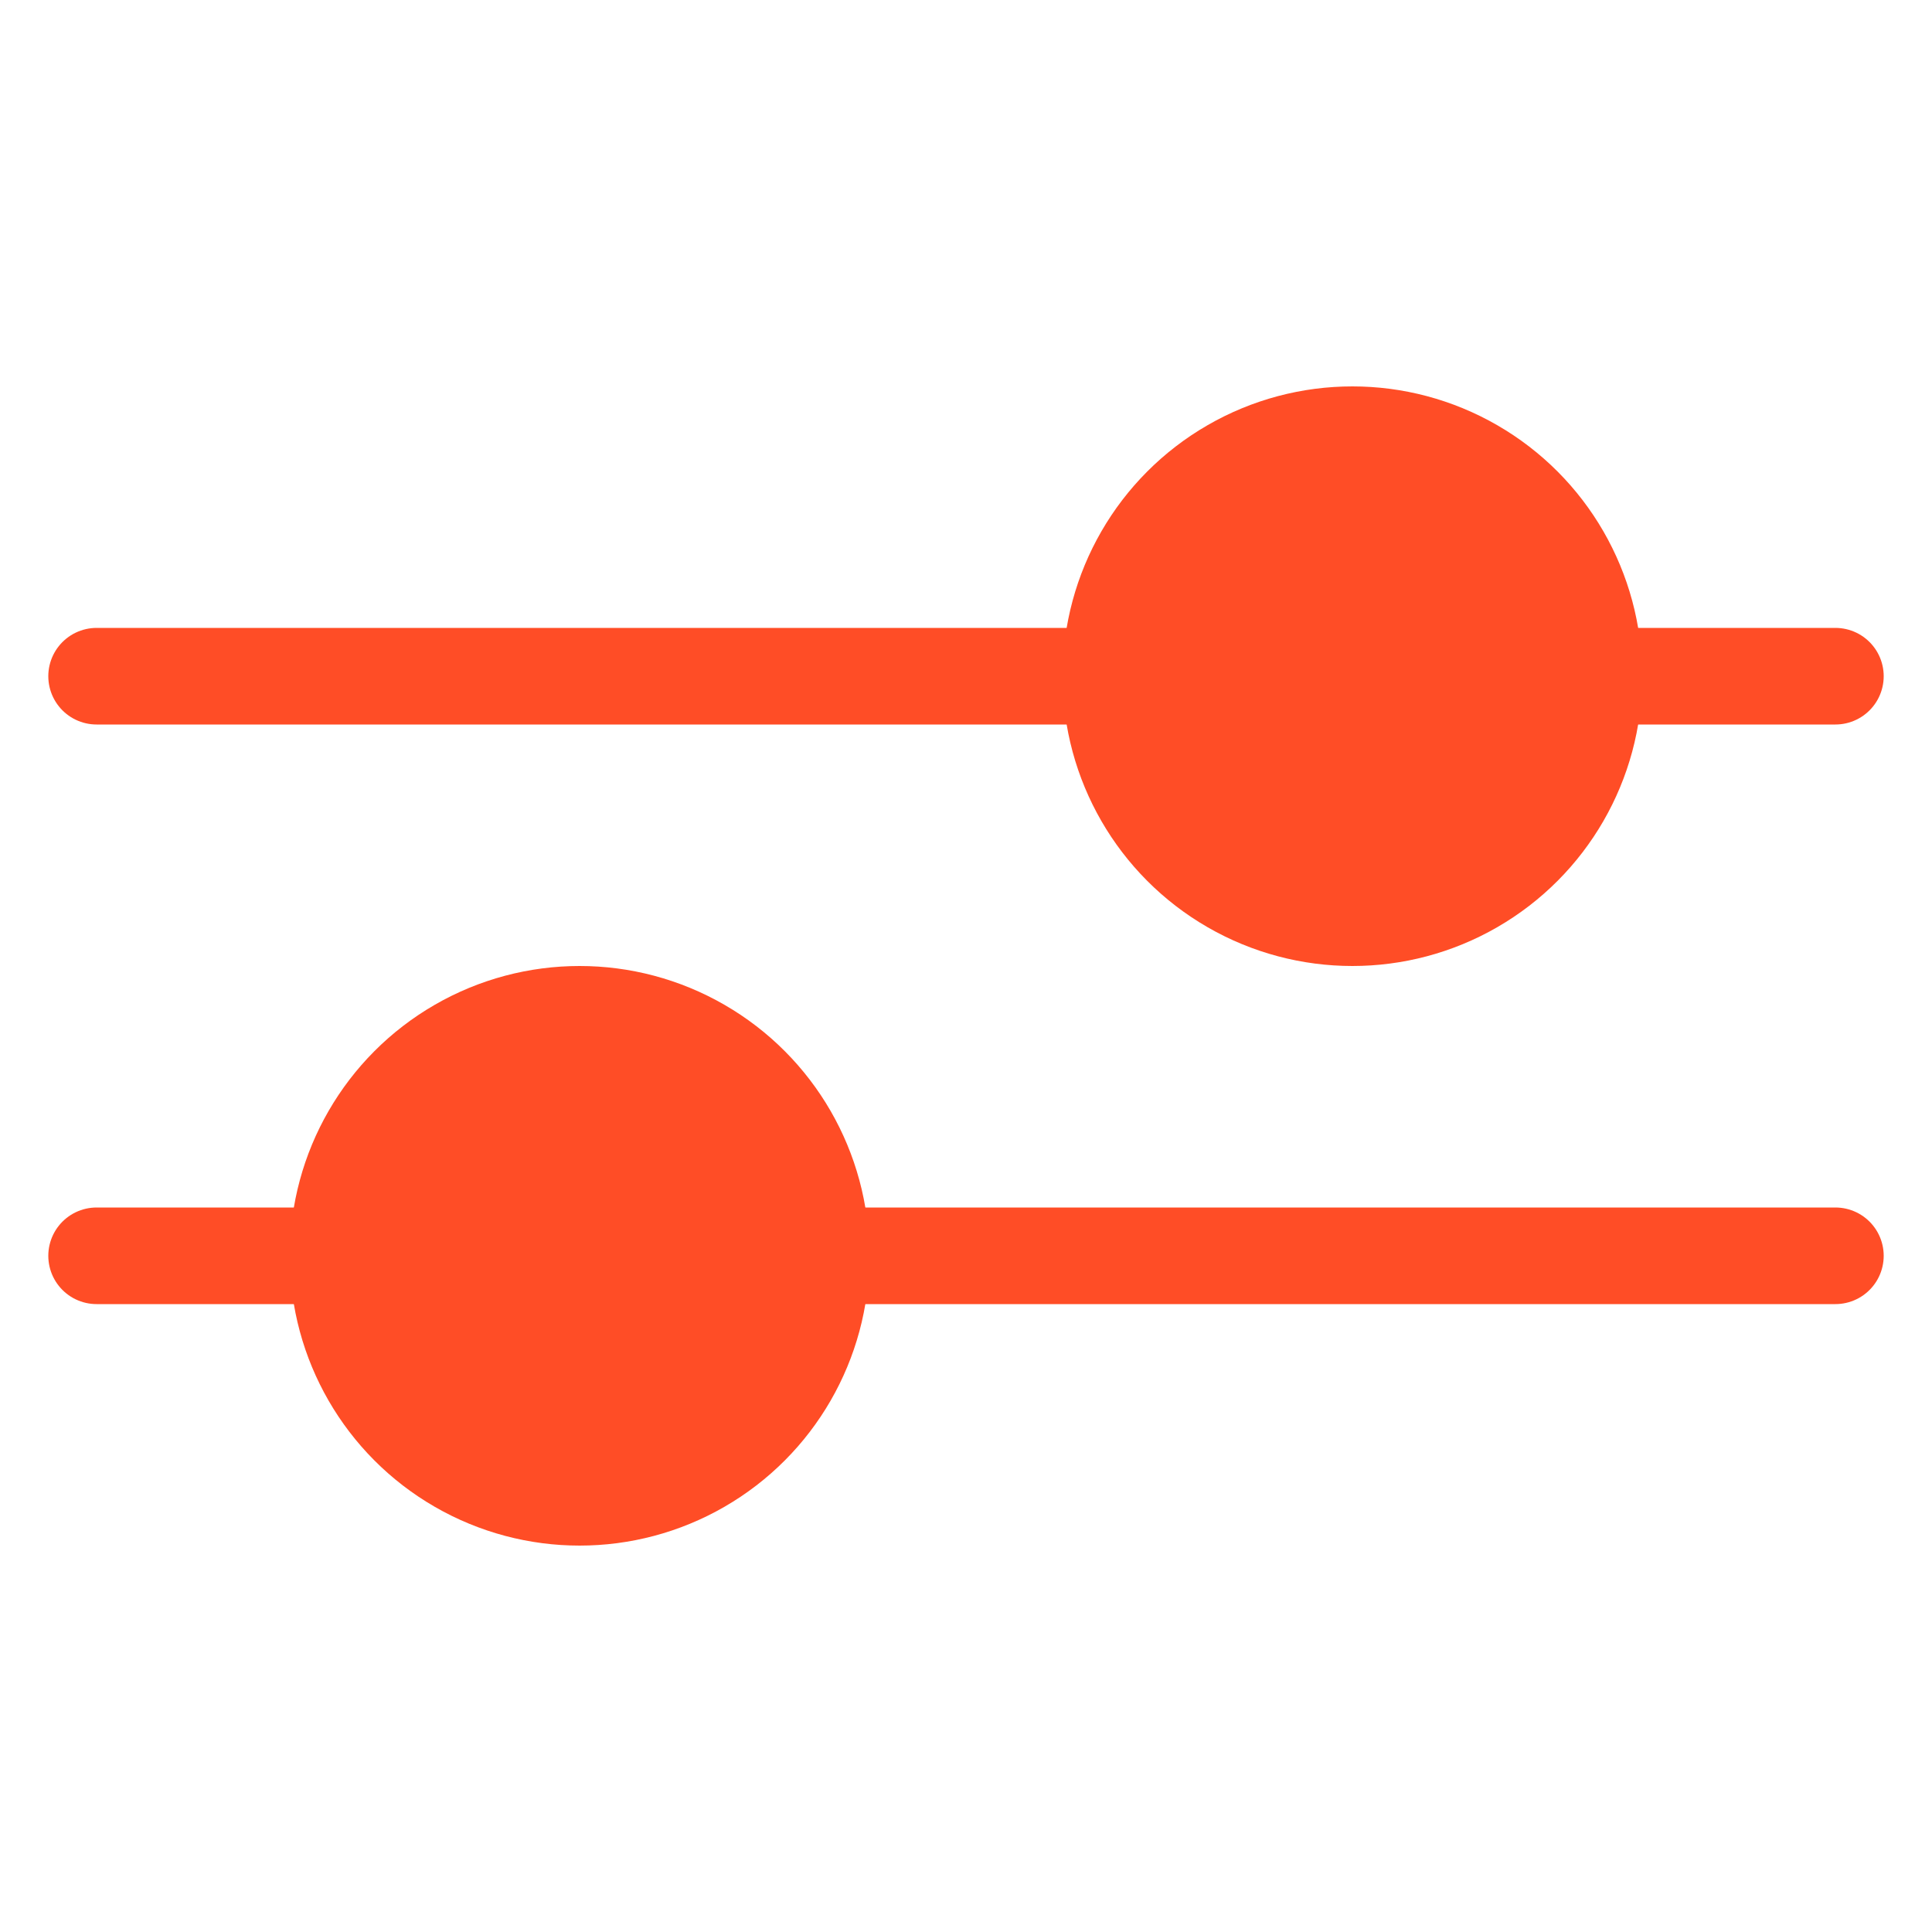 <svg width="20" height="20" viewBox="0 0 20 20" fill="none" xmlns="http://www.w3.org/2000/svg">
<path d="M1 7H19" stroke="#FF4D26" stroke-linecap="round"/>
<path d="M1 13H19" stroke="#FF4D26" stroke-linecap="round"/>
<circle cx="14" cy="7" r="3" fill="#FF4D26"/>
<circle cx="6" cy="13" r="3" fill="#FF4D26"/>
</svg>
